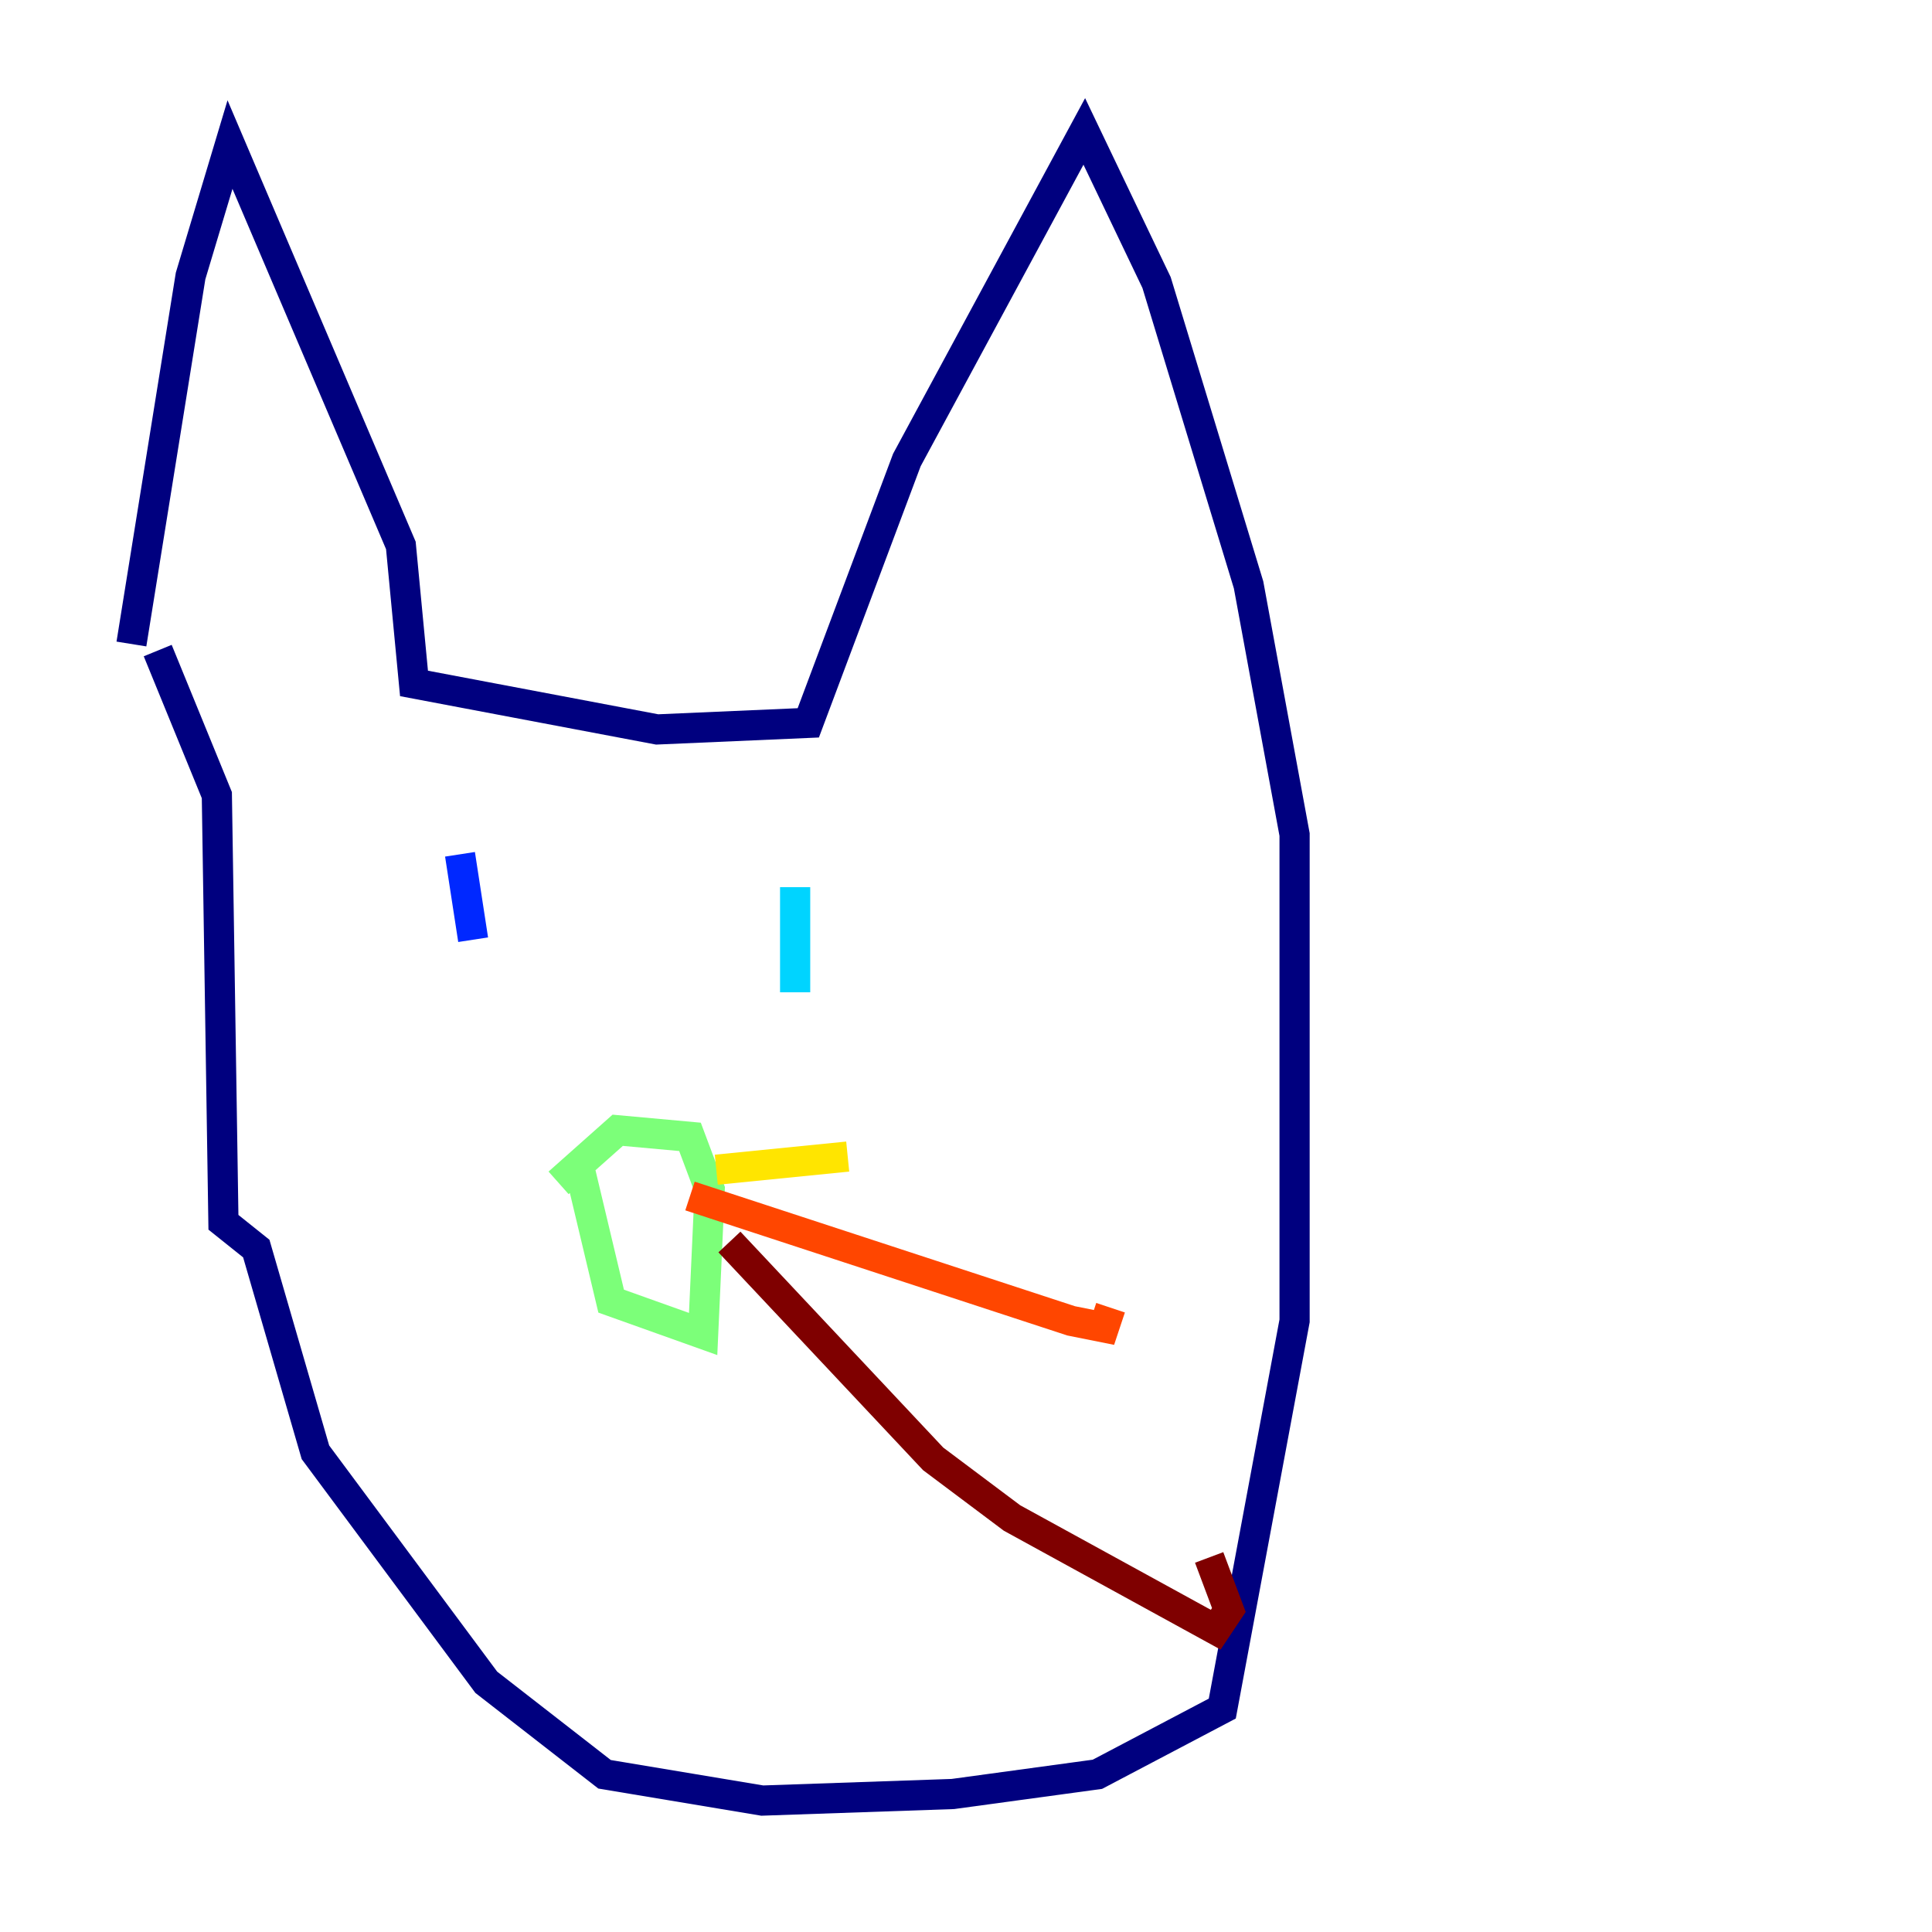 <?xml version="1.0" encoding="utf-8" ?>
<svg baseProfile="tiny" height="128" version="1.2" viewBox="0,0,128,128" width="128" xmlns="http://www.w3.org/2000/svg" xmlns:ev="http://www.w3.org/2001/xml-events" xmlns:xlink="http://www.w3.org/1999/xlink"><defs /><polyline fill="none" points="8.707,42.667 12.626,18.286 15.238,9.578 26.558,36.136 27.429,45.279 43.537,48.327 53.551,47.891 60.082,30.476 71.837,8.707 76.626,18.721 82.721,38.748 85.769,55.292 85.769,87.51 80.98,113.197 72.707,117.551 63.129,118.857 50.503,119.293 40.054,117.551 32.218,111.456 20.898,96.218 16.98,82.721 14.803,80.98 14.367,52.68 10.449,43.102" stroke="#00007f" stroke-width="2" /><polyline fill="none" points="30.476,56.599 31.347,62.258" stroke="#0028ff" stroke-width="2" /><polyline fill="none" points="52.68,58.776 52.68,65.742" stroke="#00d4ff" stroke-width="2" /><polyline fill="none" points="38.313,77.061 40.49,86.204 46.585,88.381 47.02,78.803 45.714,75.32 40.925,74.884 37.007,78.367" stroke="#7cff79" stroke-width="2" /><polyline fill="none" points="47.456,77.497 56.163,76.626" stroke="#ffe500" stroke-width="2" /><polyline fill="none" points="45.714,79.238 70.966,87.51 73.143,87.946 73.578,86.639" stroke="#ff4600" stroke-width="2" /><polyline fill="none" points="48.327,82.286 61.823,96.653 67.048,100.571 80.544,107.973 81.415,106.667 80.109,103.184" stroke="#7f0000" stroke-width="2" /></svg>